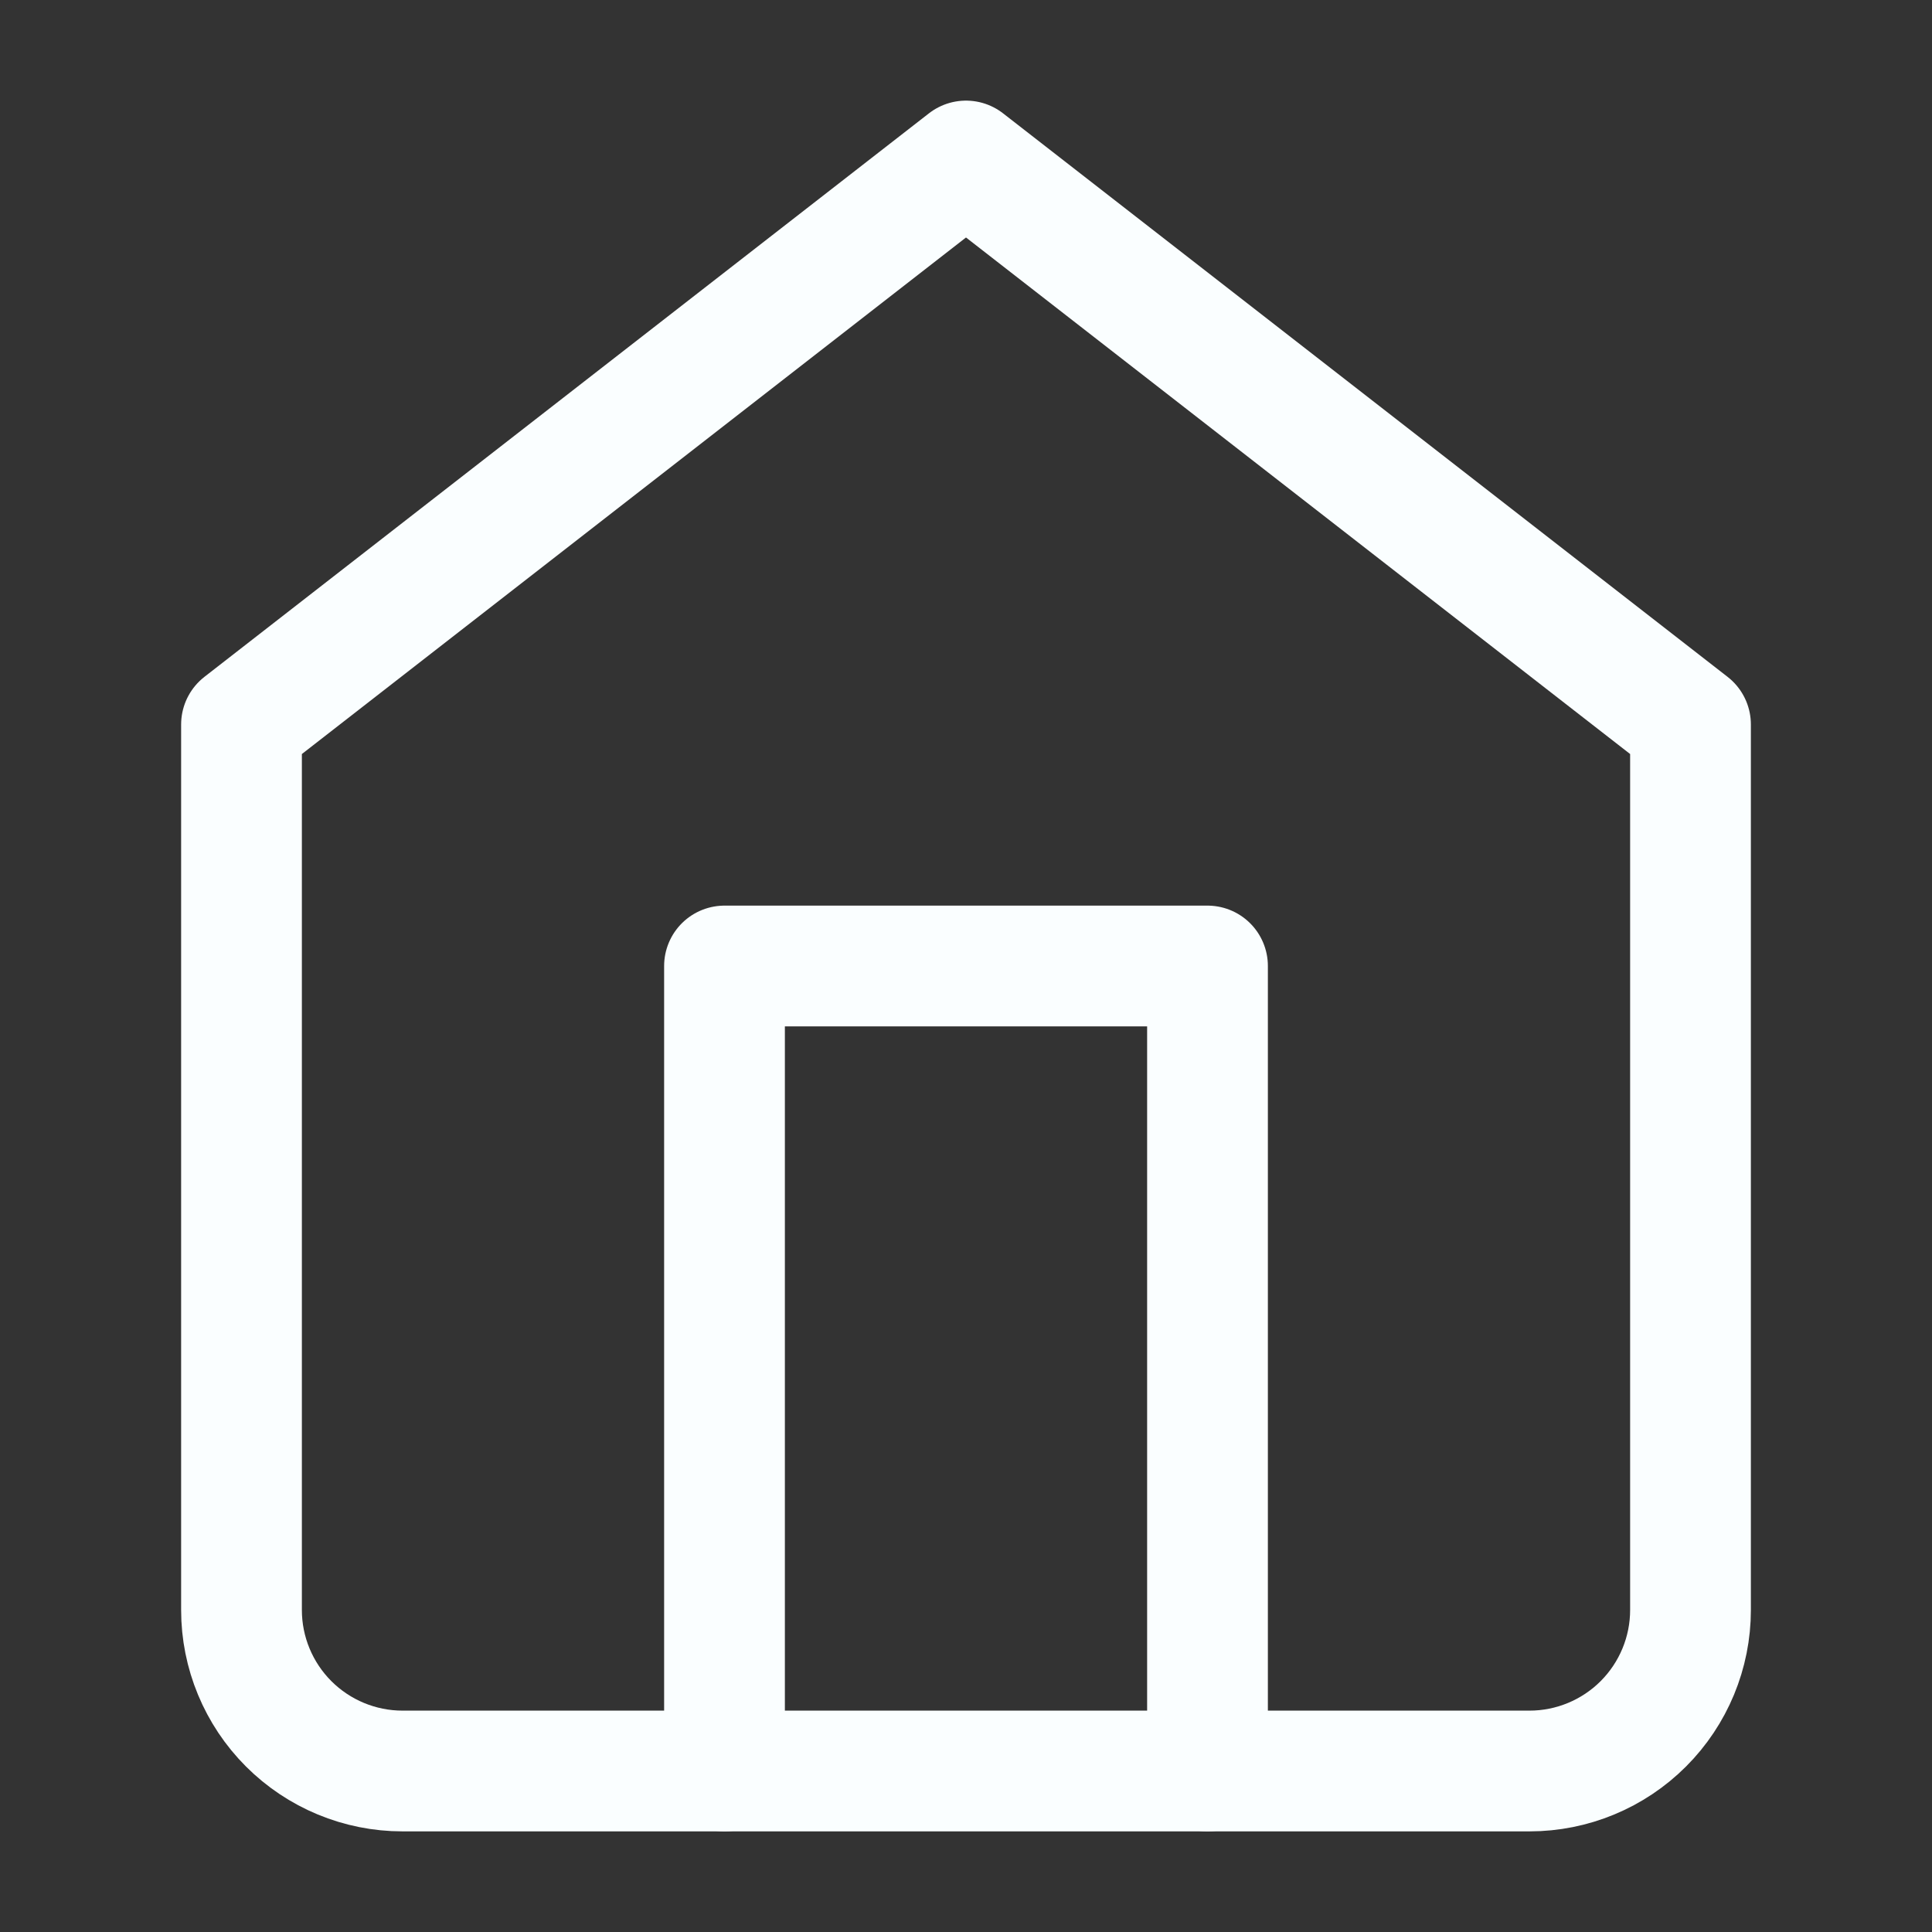 <svg width="24" height="24" viewBox="0 0 24 24" fill="none" xmlns="http://www.w3.org/2000/svg">
<rect x="0" y="0" width="24" height="24" fill="#333333" stroke="none"/>
<path d="M3 9L12 2L21 9V20C21 20.53 20.789 21.039 20.414 21.414C20.039 21.789 19.53 22 19 22H5C4.47 22 3.961 21.789 3.586 21.414C3.211 21.039 3 20.53 3 20V9Z" stroke="#FAFEFF" stroke-width="1.5" stroke-linecap="round" stroke-linejoin="round"/>
<path d="M9 22V12H15V22" stroke="#FAFEFF" stroke-width="1.5" stroke-linecap="round" stroke-linejoin="round"/>
</svg>
